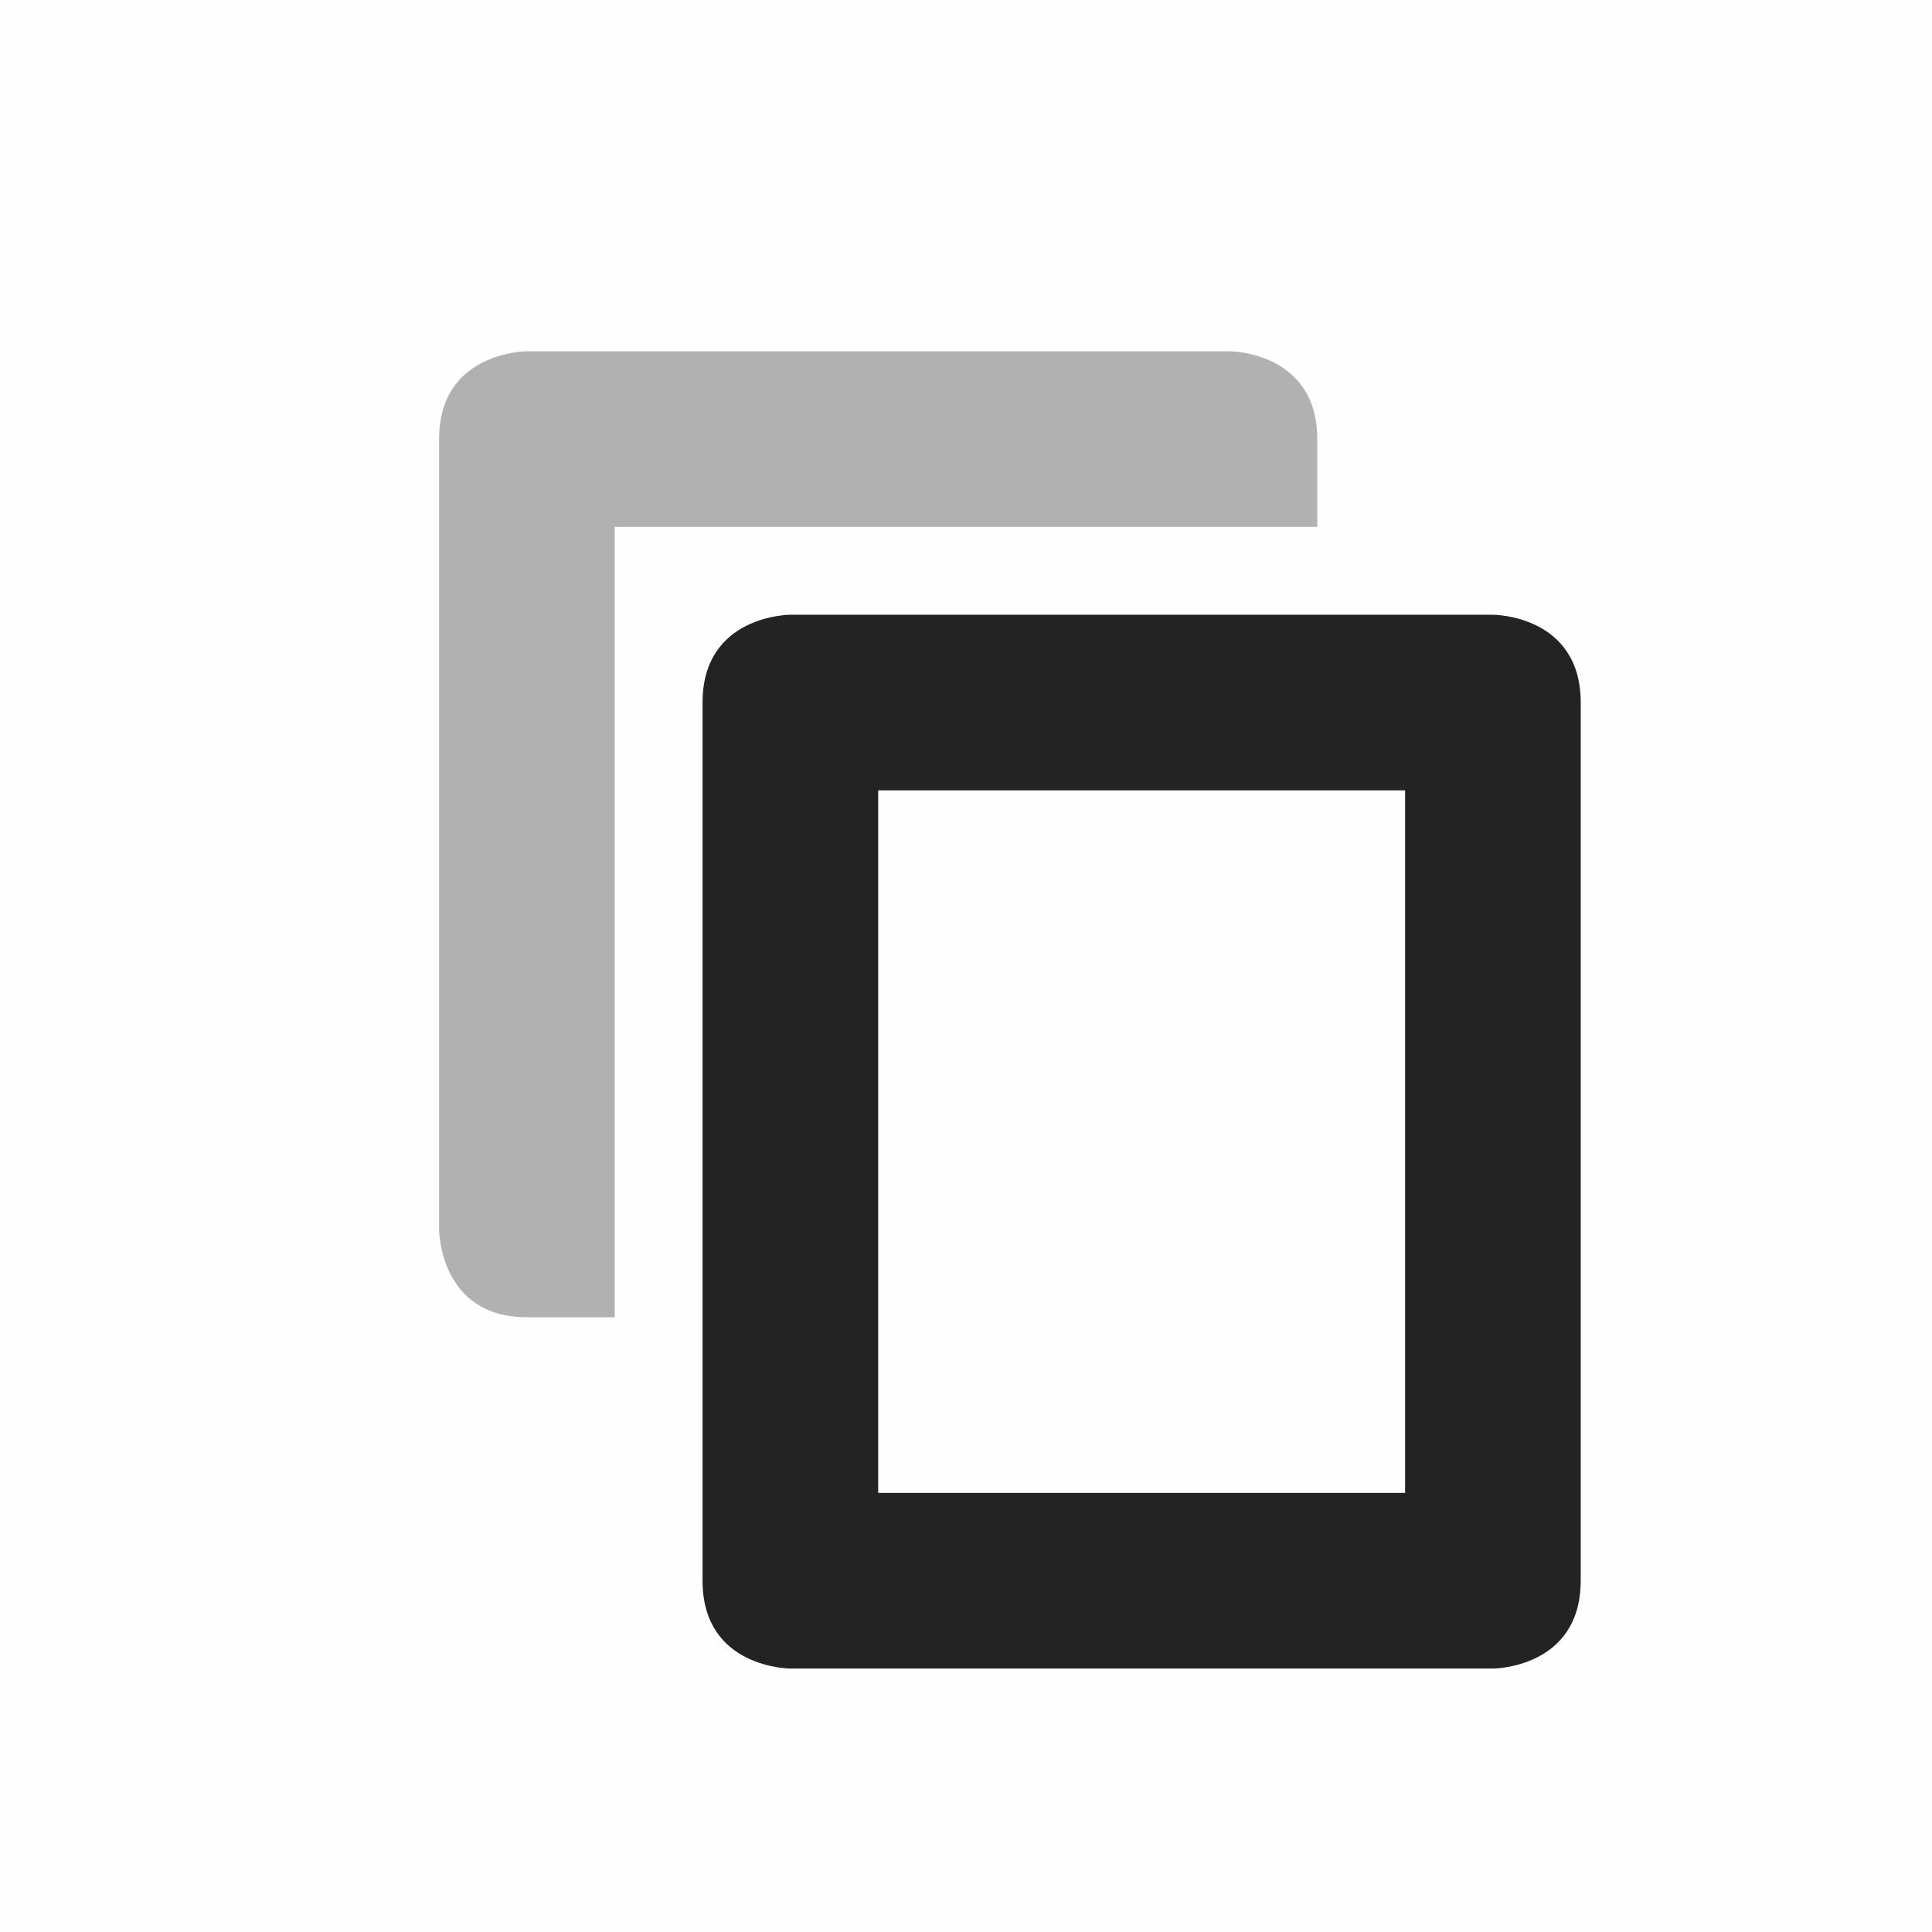 <?xml version="1.0" encoding="UTF-8" standalone="no"?>
<svg
   viewBox="0 0 22 22"
   version="1.1"
   id="svg6"
   sodipodi:docname="edit-move.svg"
   inkscape:version="1.2 (dc2aedaf03, 2022-05-15)"
   width="22"
   height="22"
   xmlns:inkscape="http://www.inkscape.org/namespaces/inkscape"
   xmlns:sodipodi="http://sodipodi.sourceforge.net/DTD/sodipodi-0.dtd"
   xmlns="http://www.w3.org/2000/svg"
   xmlns:svg="http://www.w3.org/2000/svg">
  <defs
     id="defs10" />
  <sodipodi:namedview
     id="namedview8"
     pagecolor="#ffffff"
     bordercolor="#000000"
     borderopacity="0.25"
     inkscape:showpageshadow="2"
     inkscape:pageopacity="0.0"
     inkscape:pagecheckerboard="0"
     inkscape:deskcolor="#d1d1d1"
     showgrid="false"
     inkscape:zoom="12.763232"
     inkscape:cx="2.507202"
     inkscape:cy="16.884438"
     inkscape:window-width="1920"
     inkscape:window-height="1010"
     inkscape:window-x="0"
     inkscape:window-y="0"
     inkscape:window-maximized="1"
     inkscape:current-layer="svg6" />
  <path
     color="#bebebe"
     d="M 22,0 H 0 v 22 h 22 z"
     fill="#808080"
     fill-opacity="0.01"
     id="path2"
     style="stroke-width:1.375" />
  <path
     color="#000000"
     d="M 9,7 C 9,7 8,7 8,8 v 10 c 0,1 1,1 1,1 h 8 c 0,0 1,0 1,-1.003 V 8 C 18,7 17,7 17,7 Z m 1,2 h 6 v 8 h -6 z"
     fill="#232323"
     id="path4"
     sodipodi:nodetypes="cssccssccccccc" />
  <path
     d="M 6,4 C 6,4 5,4 5,5 v 9 c 0,0 0,1 1,1 H 7 V 6 h 8 V 5 C 15,4 14,4 14,4 Z"
     style="color:#000000;opacity:0.35;fill:#232323"
     id="path298" />
</svg>
